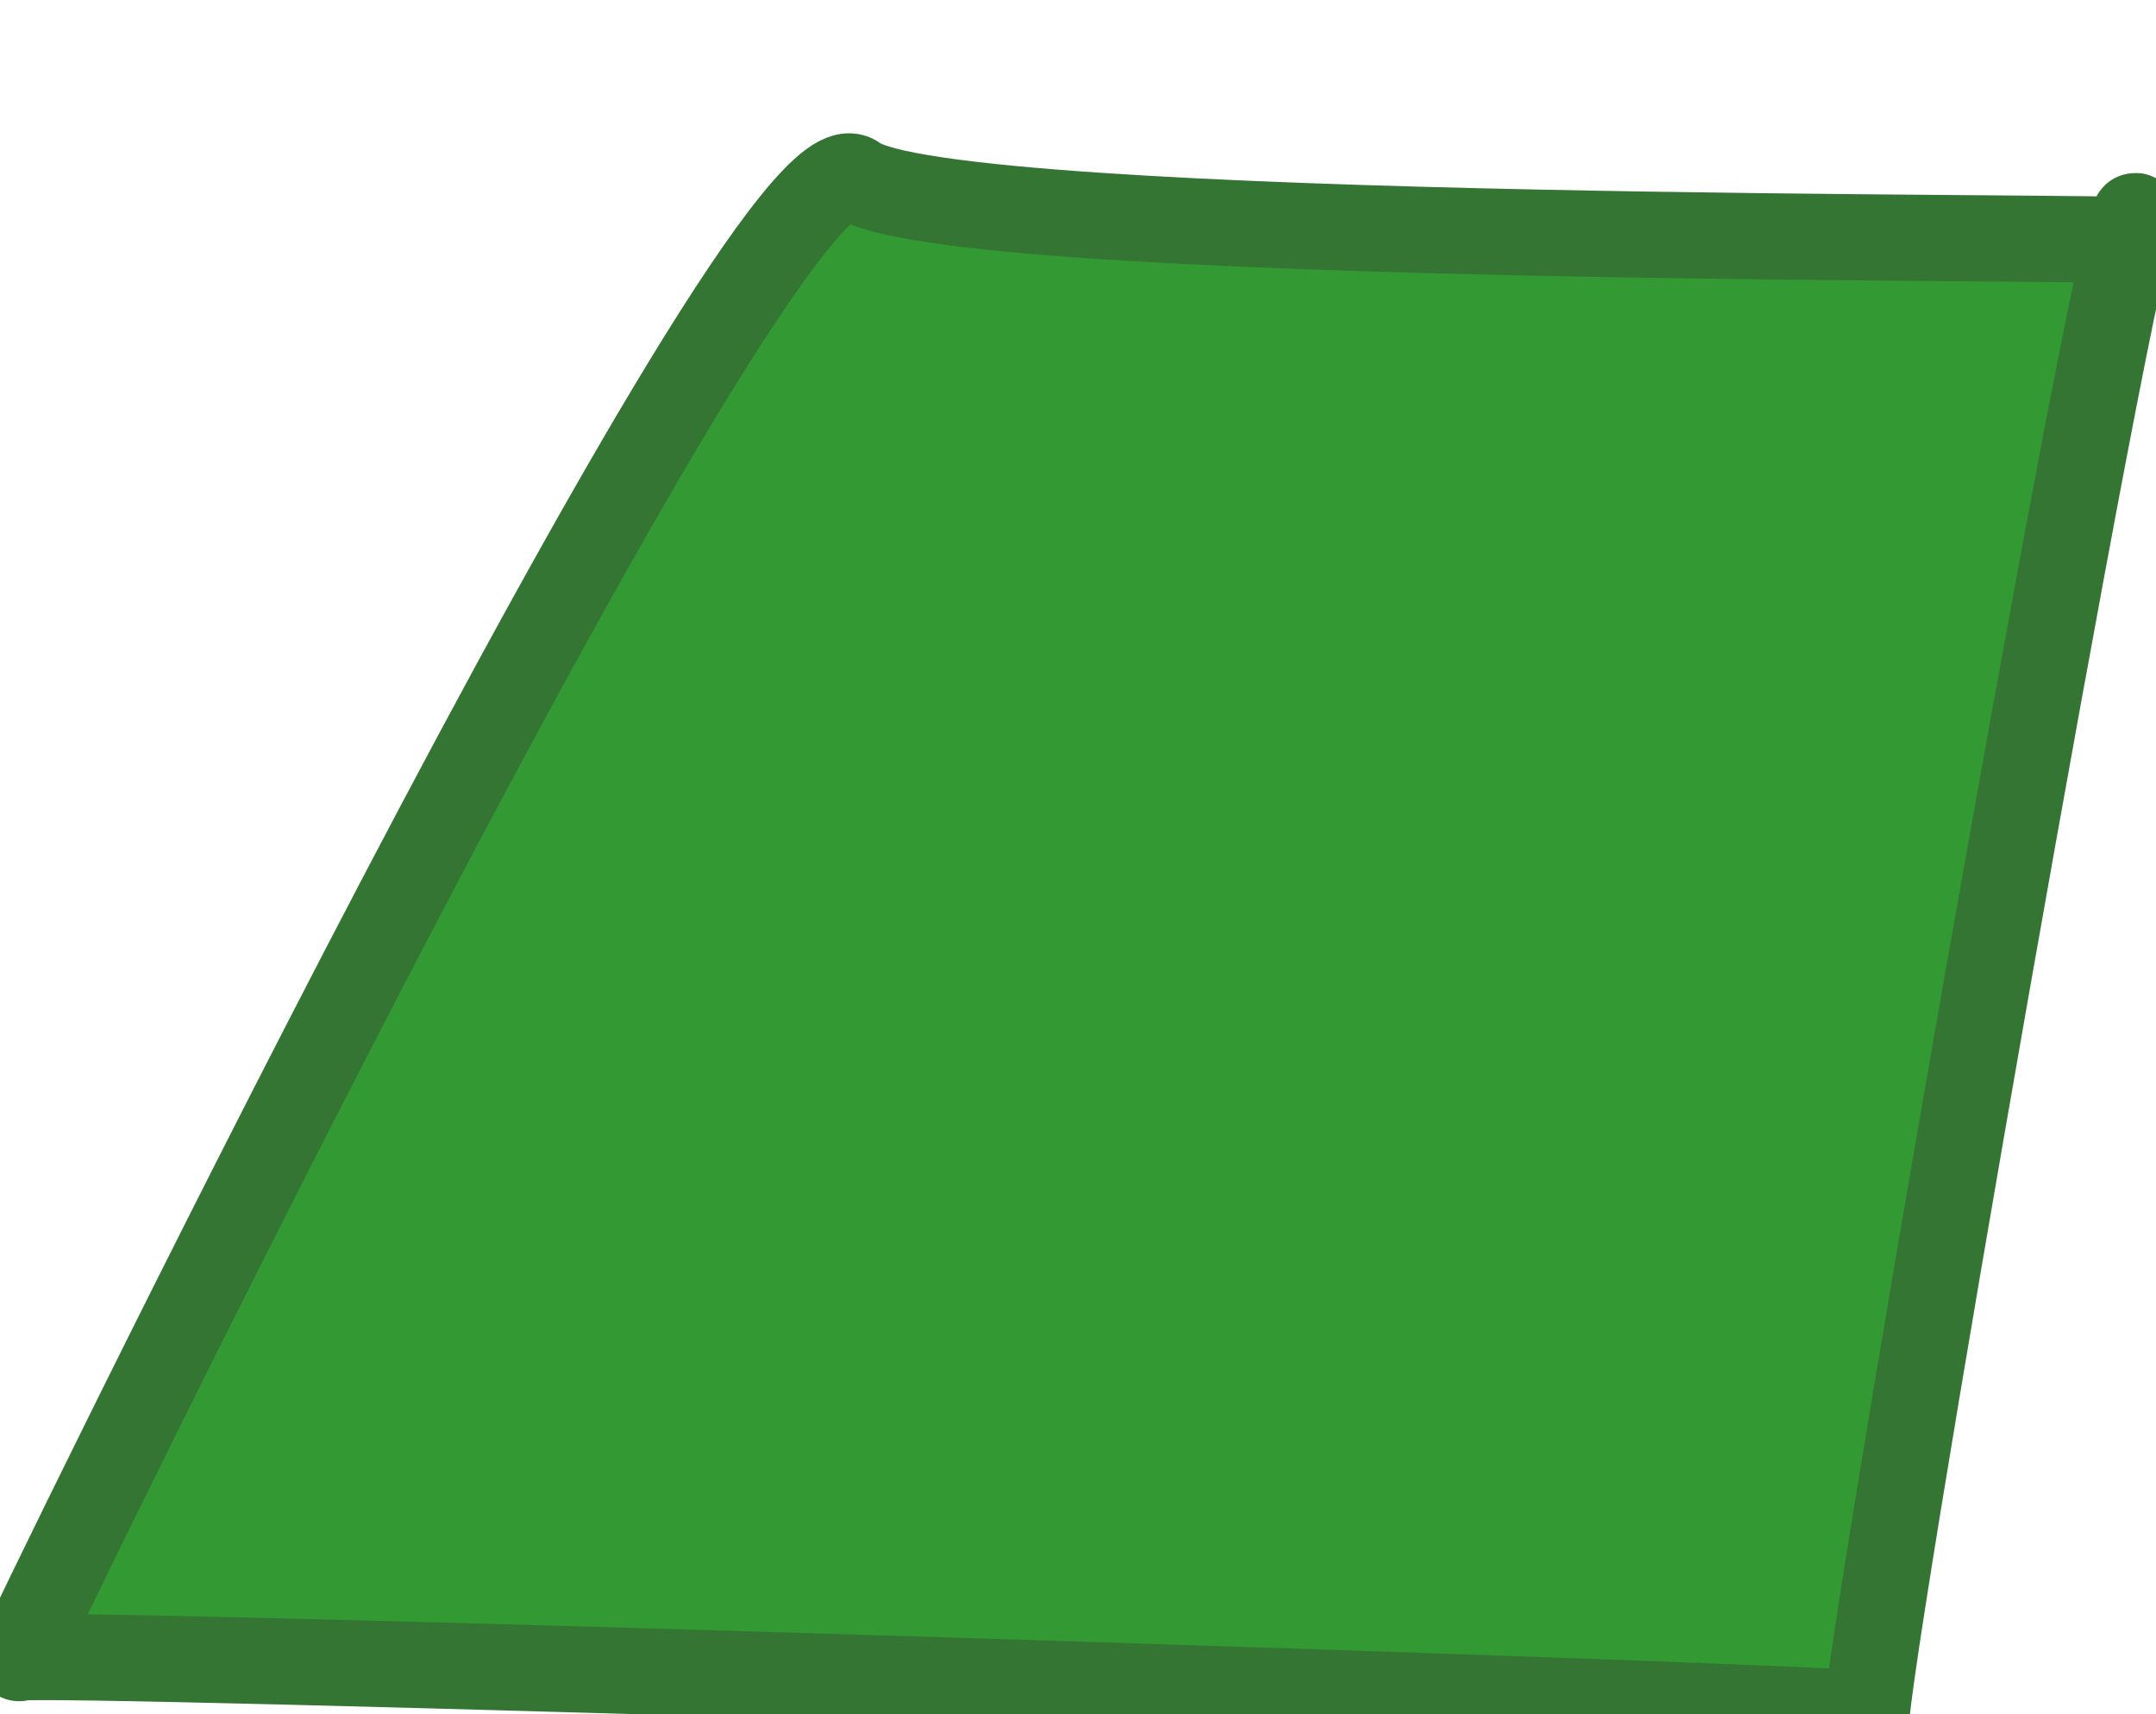<?xml version="1.0" encoding="utf-8"?>
<svg viewBox="418.489 296.348 25.025 19.893" width="25.025" height="19.893" xmlns="http://www.w3.org/2000/svg">
  <g>
    <title>Field 03</title>
    <path style="fill: rgb(51, 153, 51); stroke: rgb(53, 117, 52); stroke-linejoin: round;" d="M 418.711 315.589 C 418.489 315.478 439.994 316.16 440.156 316.241 C 440.293 314.669 443.514 296.348 443.271 299.144 C 443.473 299.077 429.453 299.195 428.42 298.419 C 427.387 297.643 418.632 315.694 418.711 315.589 Z"/>
  </g>
</svg>